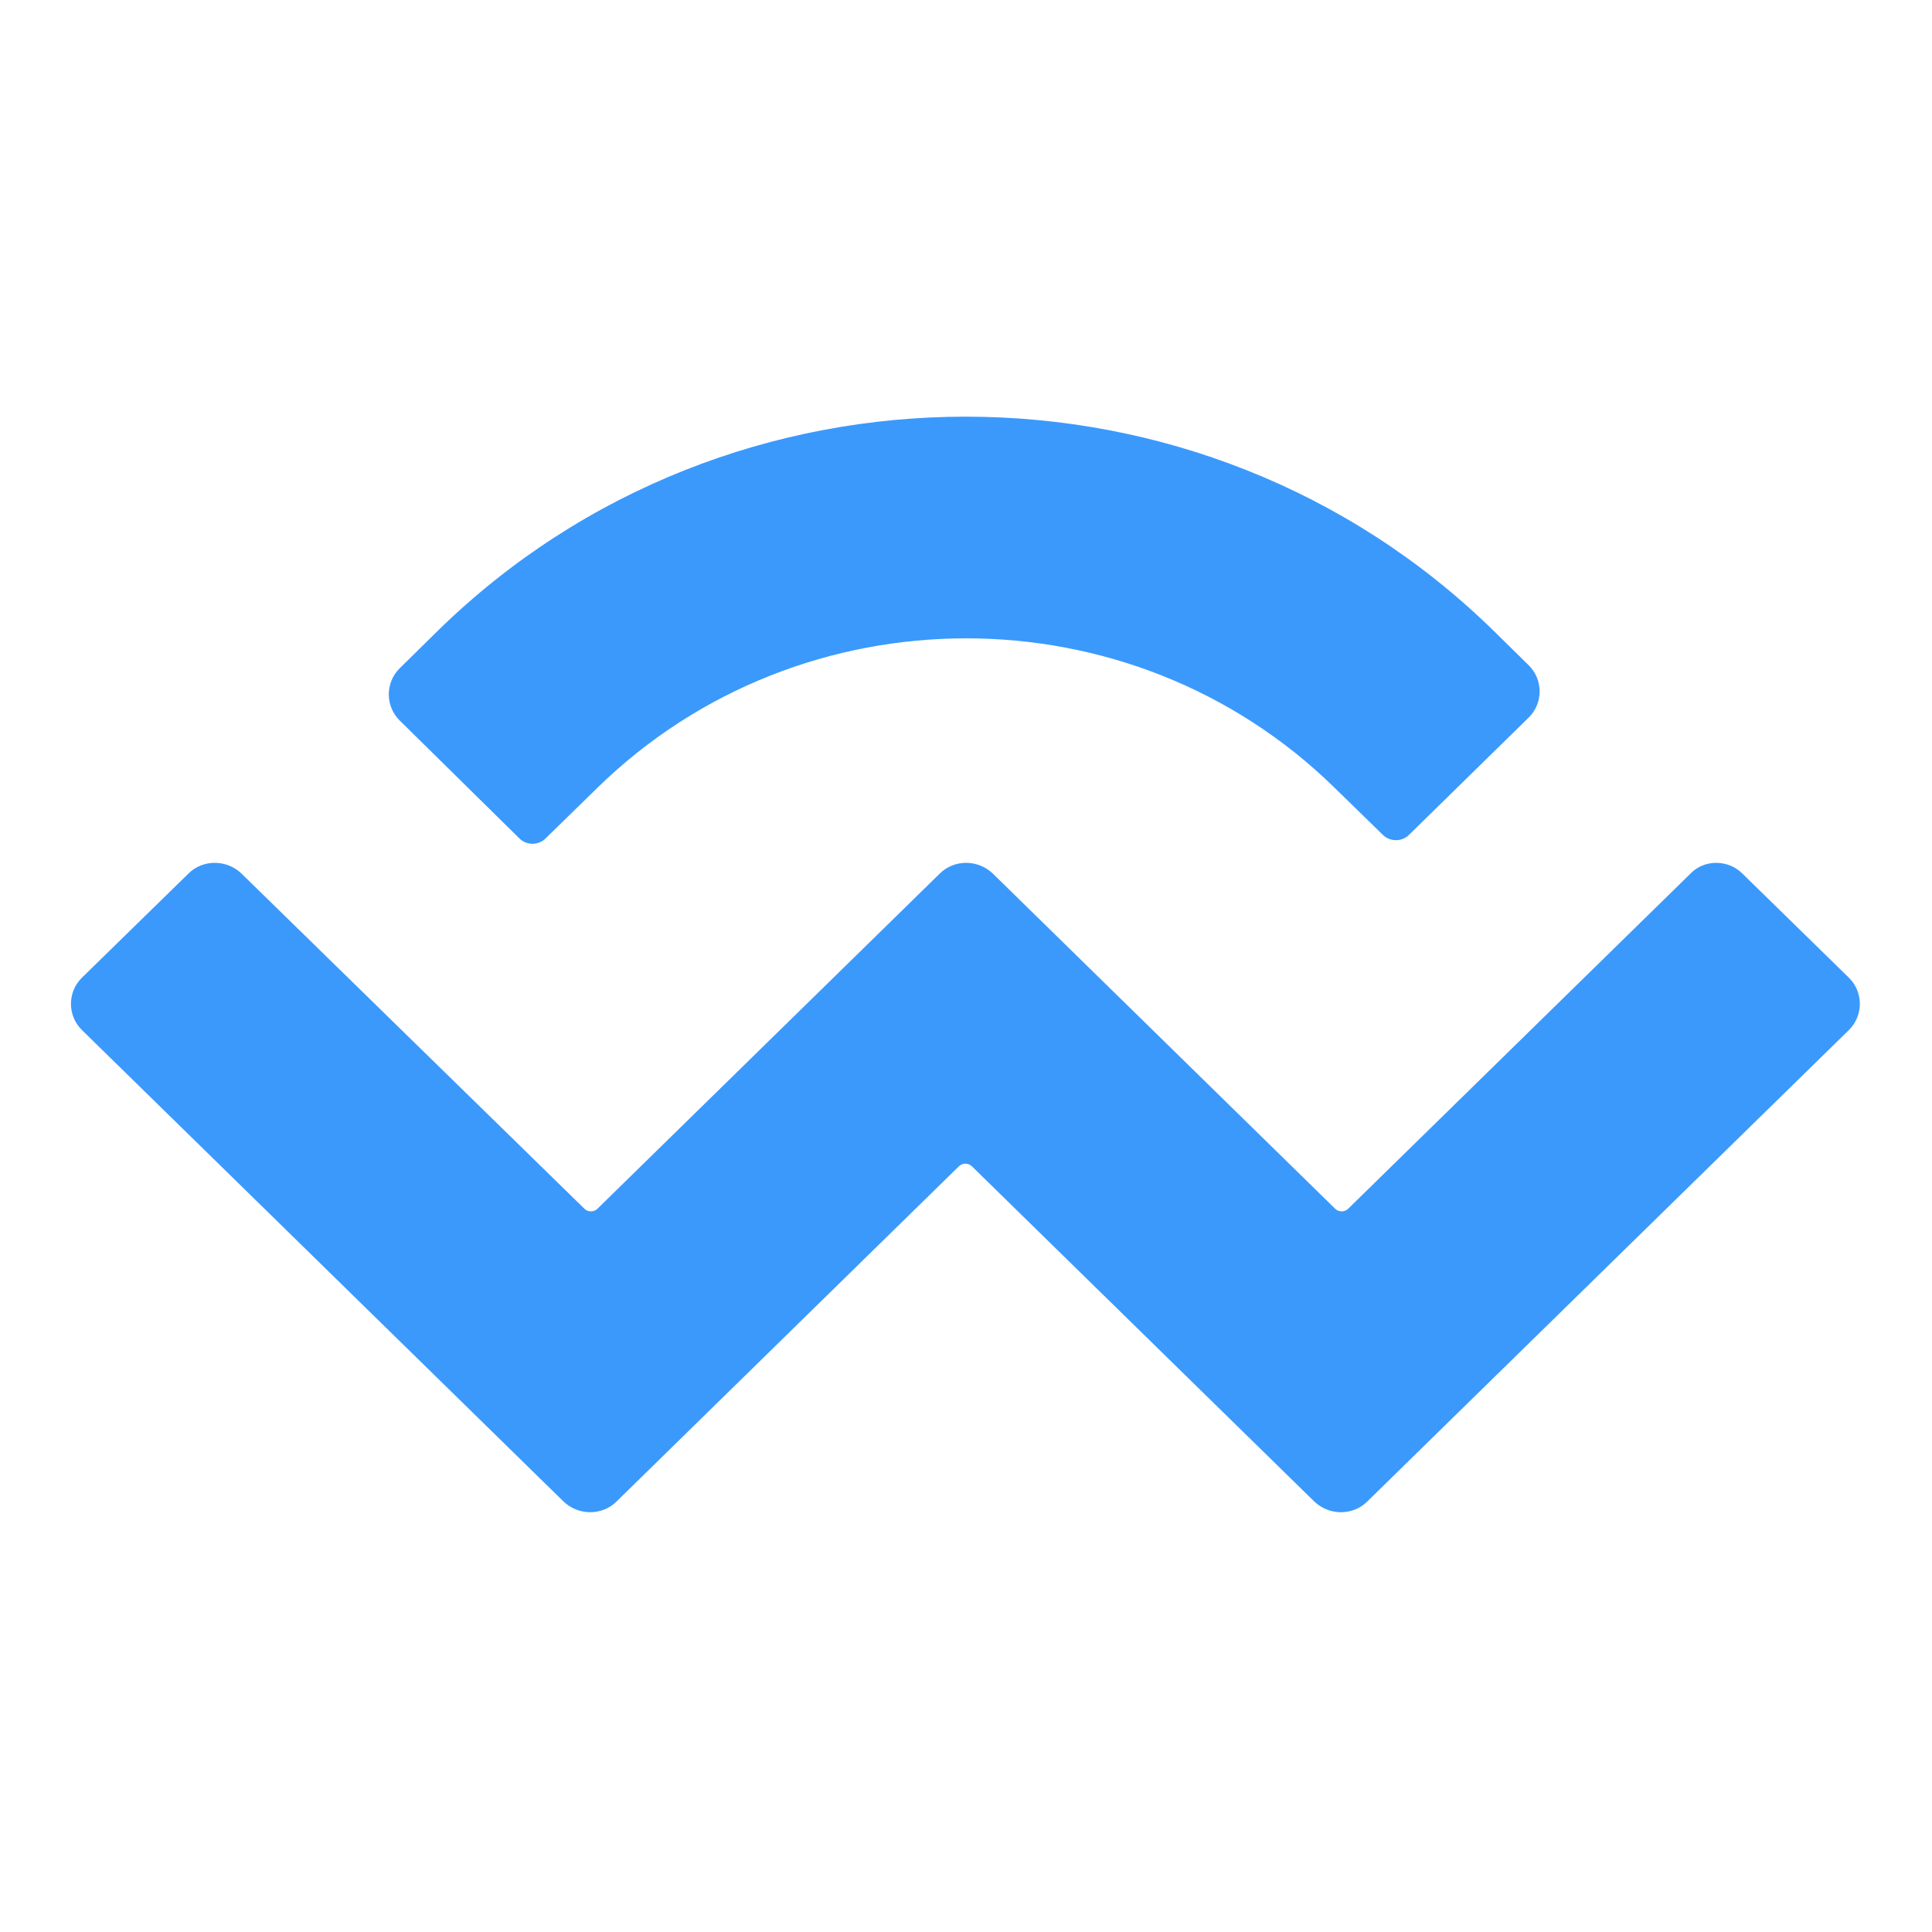 <?xml version="1.0" encoding="utf-8"?>
<!-- Generator: Adobe Illustrator 24.3.0, SVG Export Plug-In . SVG Version: 6.00 Build 0)  -->
<svg version="1.1" id="Layer_1" xmlns="http://www.w3.org/2000/svg" xmlns:xlink="http://www.w3.org/1999/xlink" x="0px" y="0px"
	 viewBox="0 0 324 324" style="enable-background:new 0 0 324 324;" xml:space="preserve">
<style type="text/css">
	.st0{fill:#3B99FC;}
</style>
<desc>Created with Sketch.</desc>
<g id="Page-1">
	<g id="walletconnect-logo-alt">
		<path id="WalletConnect" class="st0" d="M73.4,105.8c48.9-47.9,128.2-47.9,177.1,0l5.9,5.8c2.4,2.4,2.4,6.3,0,8.7l-20.1,19.7
			c-1.2,1.2-3.2,1.2-4.4,0l-8.1-7.9c-34.1-33.4-89.4-33.4-123.6,0l-8.7,8.5c-1.2,1.2-3.2,1.2-4.4,0L67,120.8c-2.4-2.4-2.4-6.3,0-8.7
			L73.4,105.8z M292.2,146.5l17.9,17.5c2.4,2.4,2.4,6.3,0,8.7l-80.8,79.1c-2.4,2.4-6.4,2.4-8.9,0c0,0,0,0,0,0l-57.4-56.2
			c-0.6-0.6-1.6-0.6-2.2,0h0l-57.4,56.2c-2.4,2.4-6.4,2.4-8.9,0c0,0,0,0,0,0l-80.8-79.1c-2.4-2.4-2.4-6.3,0-8.7l17.9-17.5
			c2.4-2.4,6.4-2.4,8.9,0L98,202.7c0.6,0.6,1.6,0.6,2.2,0c0,0,0,0,0,0l57.4-56.2c2.4-2.4,6.4-2.4,8.9,0c0,0,0,0,0,0l57.4,56.2
			c0.6,0.6,1.6,0.6,2.2,0l57.4-56.2C285.8,144.1,289.8,144.1,292.2,146.5z"/>
	</g>
</g>
</svg>

